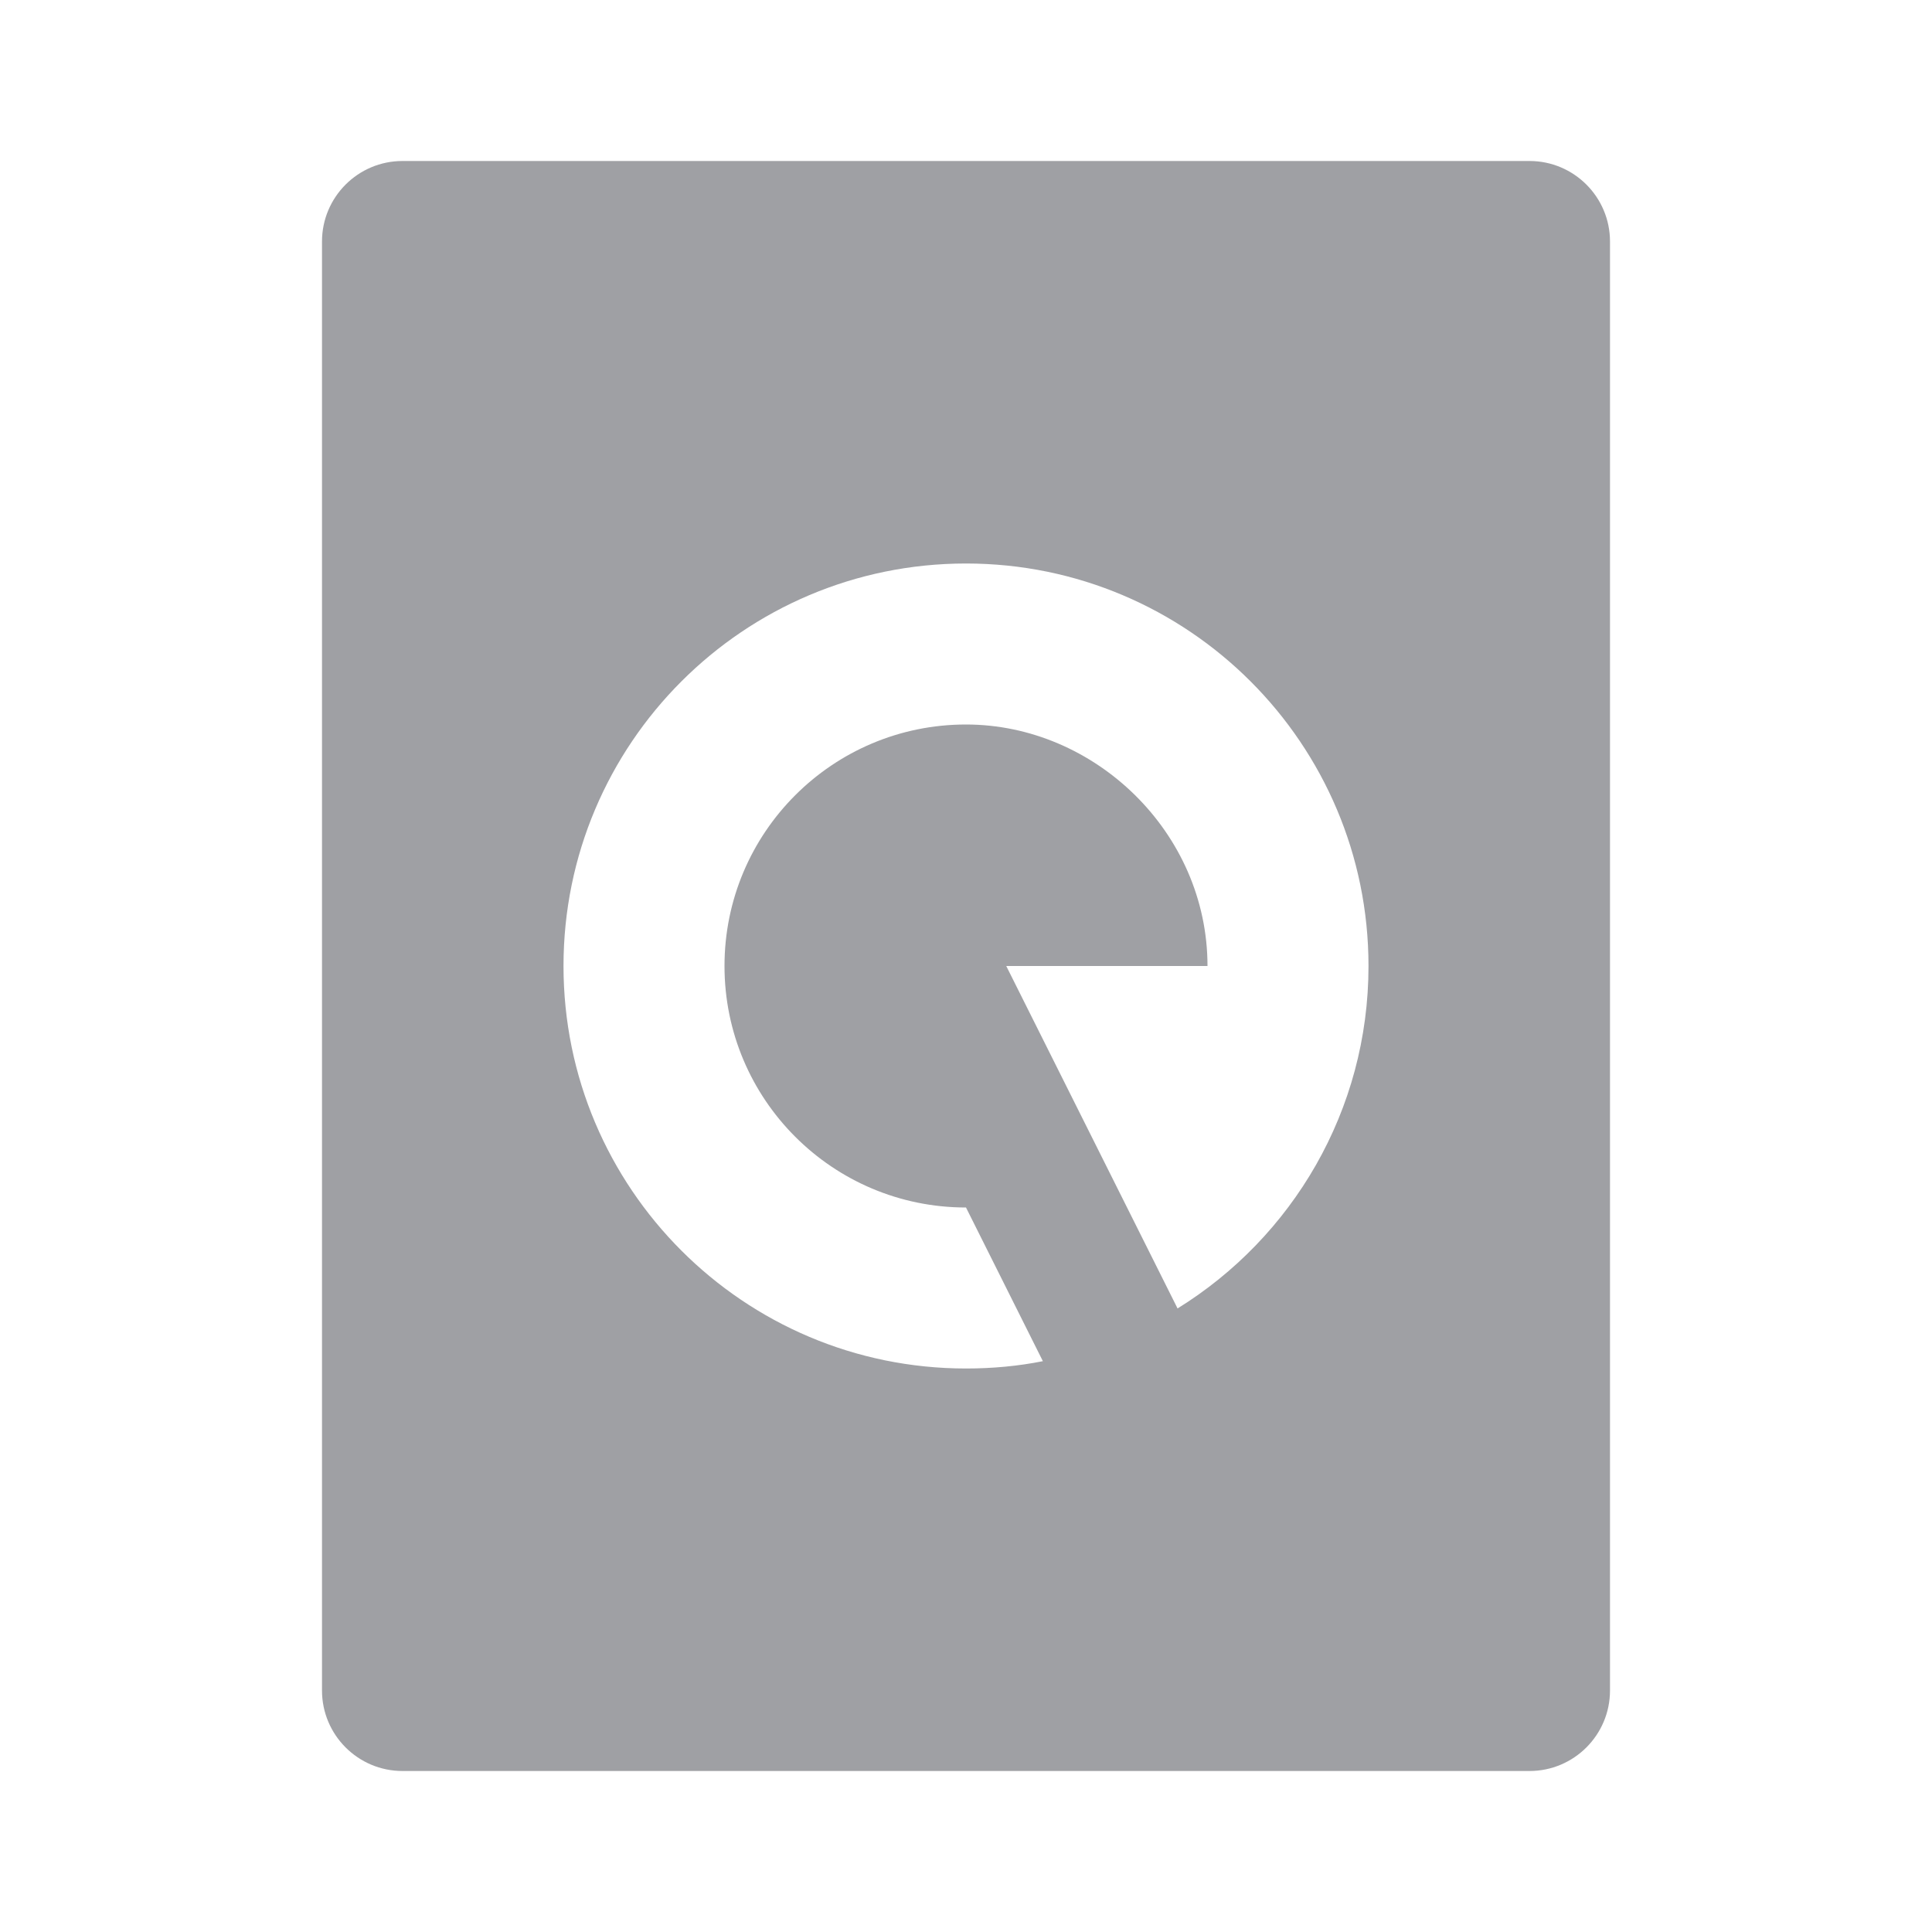 <svg xmlns="http://www.w3.org/2000/svg" viewBox="0 0 24 24" width="64" height="64" fill="#9FA0A4" version="1.2" baseProfile="tiny" xmlns:svg="http://www.w3.org/2000/svg"><path d="M19 2C19.552 2 20 2.448 20 3V21C20 21.552 19.552 22 19 22H5C4.448 22 4 21.552 4 21V3C4 2.448 4.448 2 5 2H19ZM12 7C9.239 7 7 9.239 7 12C7 14.761 9.239 17 12 17C12.33 17 12.65 16.97 12.955 16.909L12 15C10.343 15 9 13.657 9 12C9 10.343 10.343 9 12 9C13.598 9 15 10.339 15 12H12.5L14.628 16.254C16.052 15.373 17 13.797 17 12C17 9.239 14.761 7 12 7Z"></path></svg>
